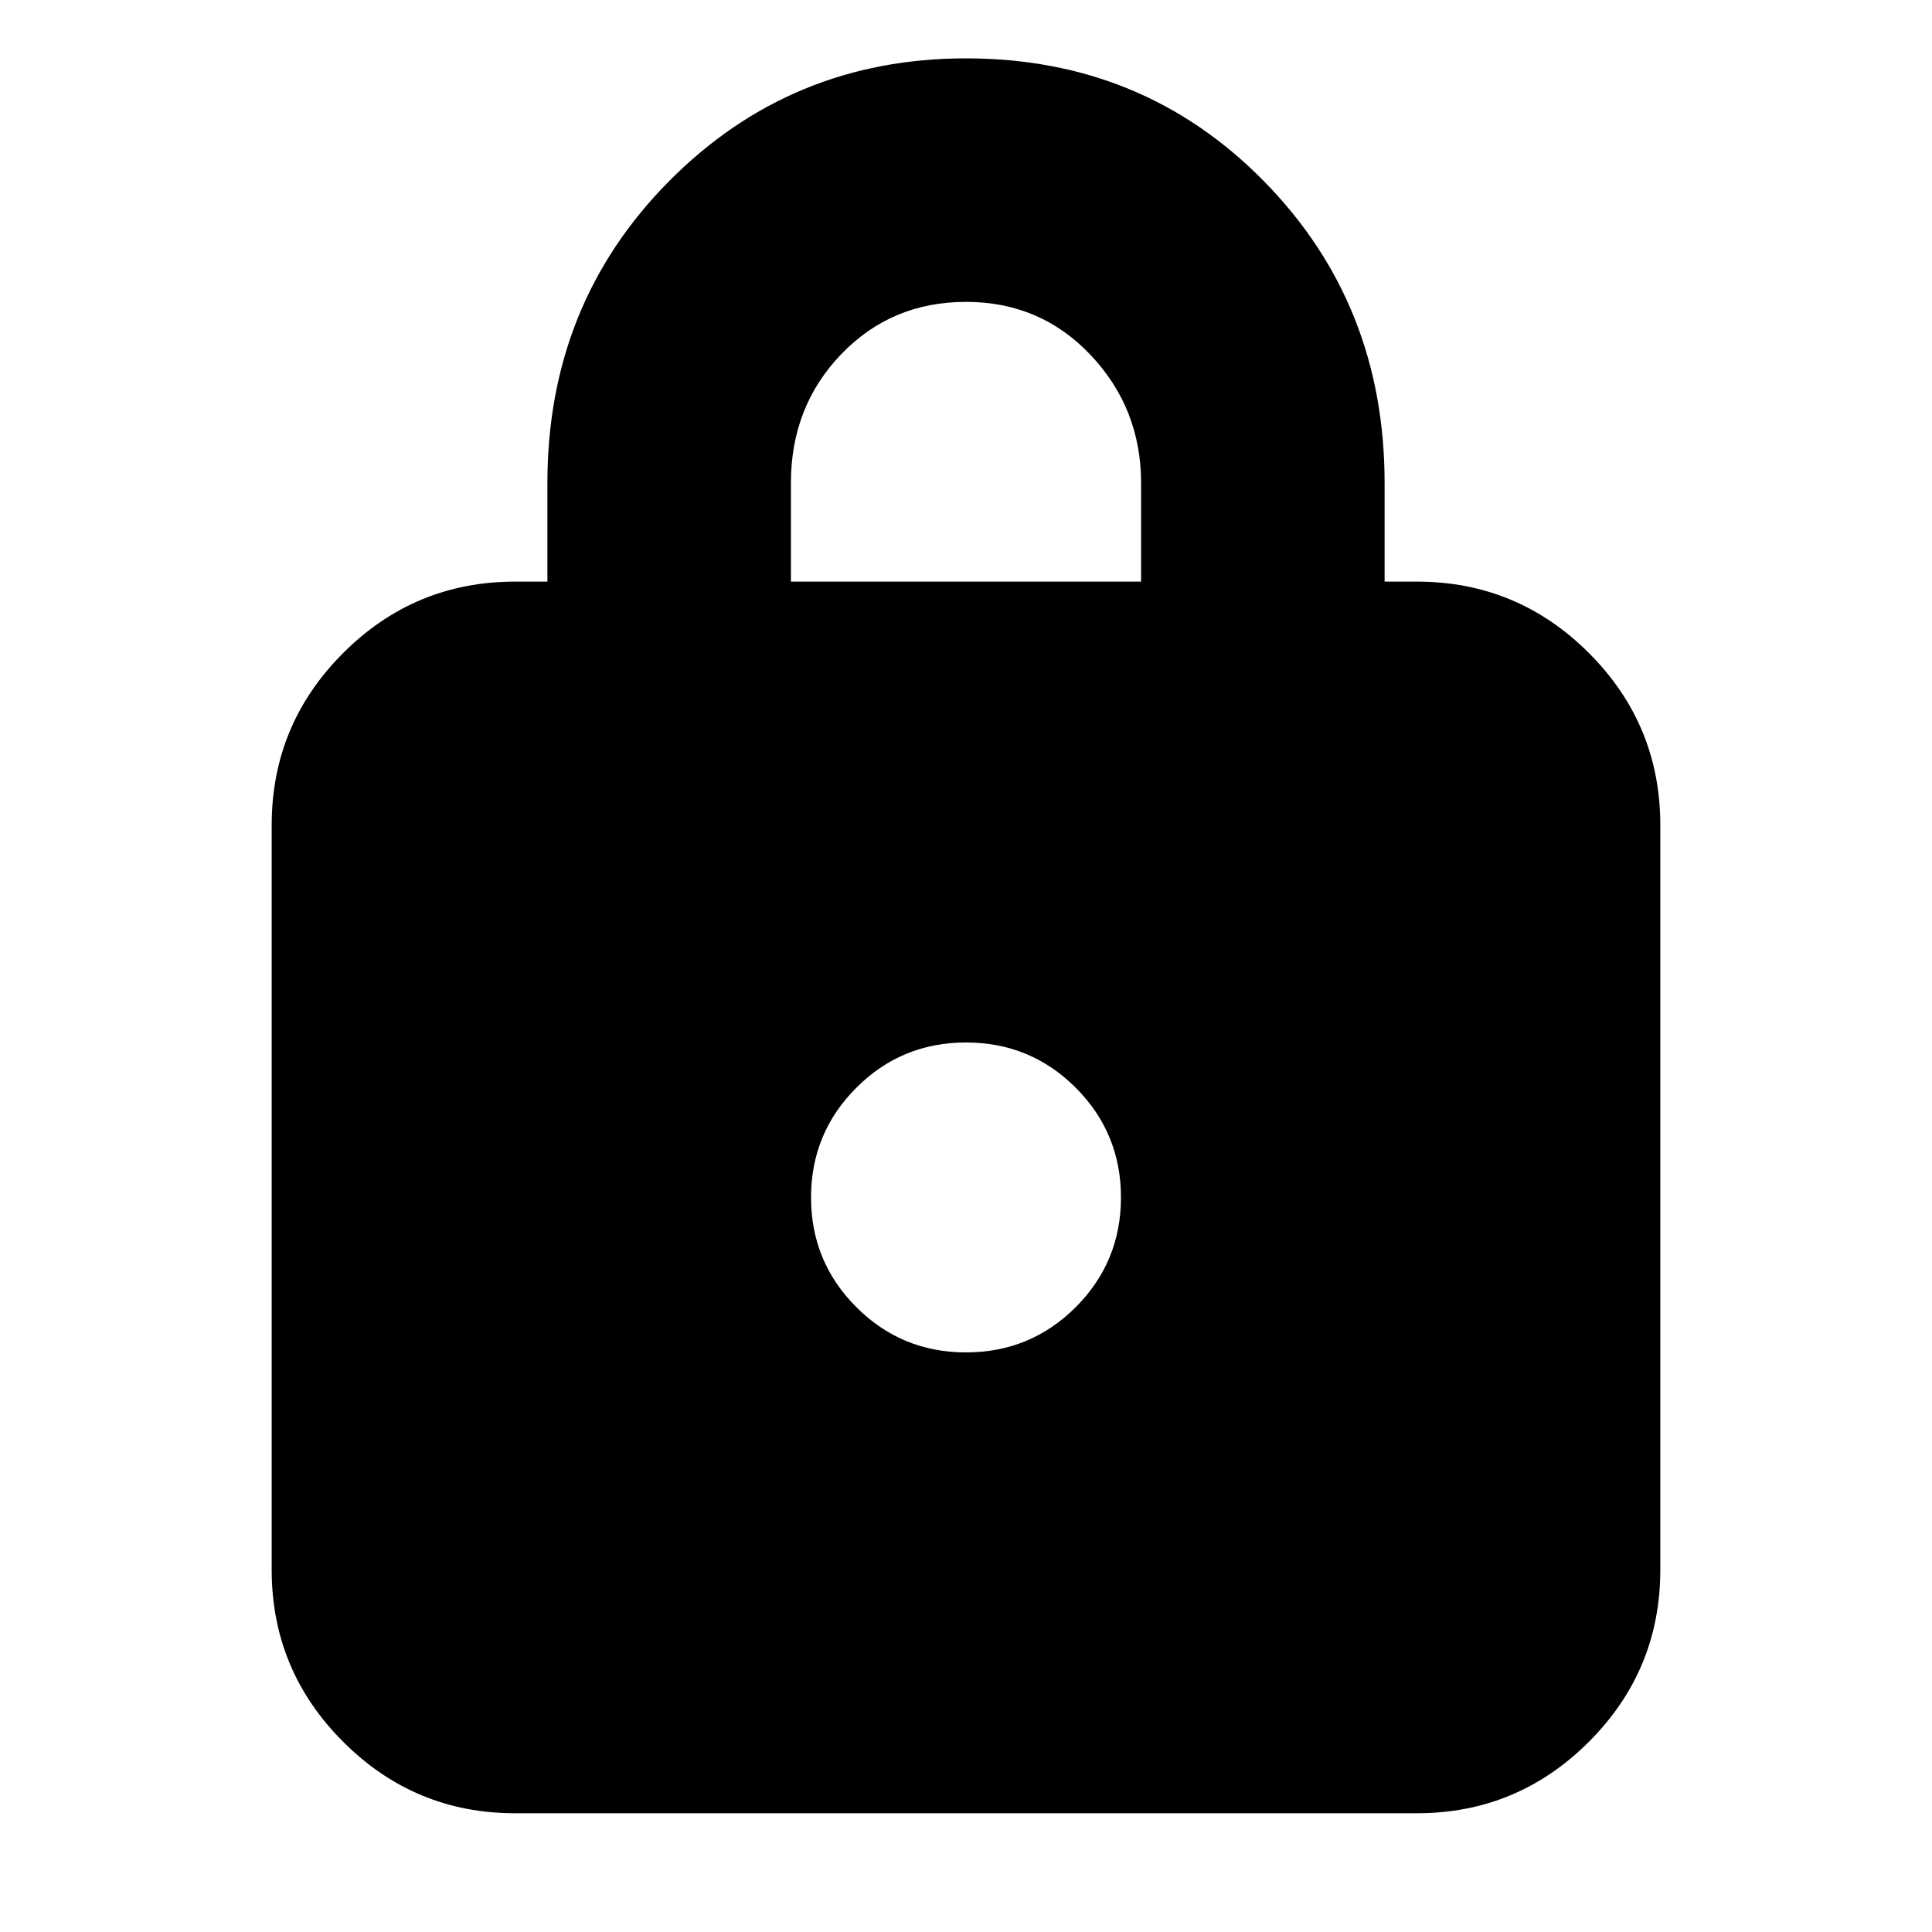 <svg xmlns="http://www.w3.org/2000/svg" height="24" width="24"><path d="M6.4 22.525q-1.25 0-2.137-.888-.888-.887-.888-2.137v-9.25q0-1.25.888-2.138.887-.887 2.137-.887h.4V6q0-2.225 1.512-3.75Q9.825.725 12 .725q2.2 0 3.7 1.525T17.2 6v1.225h.4q1.25 0 2.138.887.887.888.887 2.138v9.25q0 1.25-.887 2.137-.888.888-2.138.888Zm3.425-15.3h4.35V6q0-.925-.625-1.588-.625-.662-1.55-.662t-1.55.65q-.625.65-.625 1.6ZM12 16.8q.8 0 1.363-.562.562-.563.562-1.363t-.562-1.363Q12.8 12.95 12 12.95t-1.362.562q-.563.563-.563 1.363t.563 1.363Q11.2 16.8 12 16.8Z"/></svg>